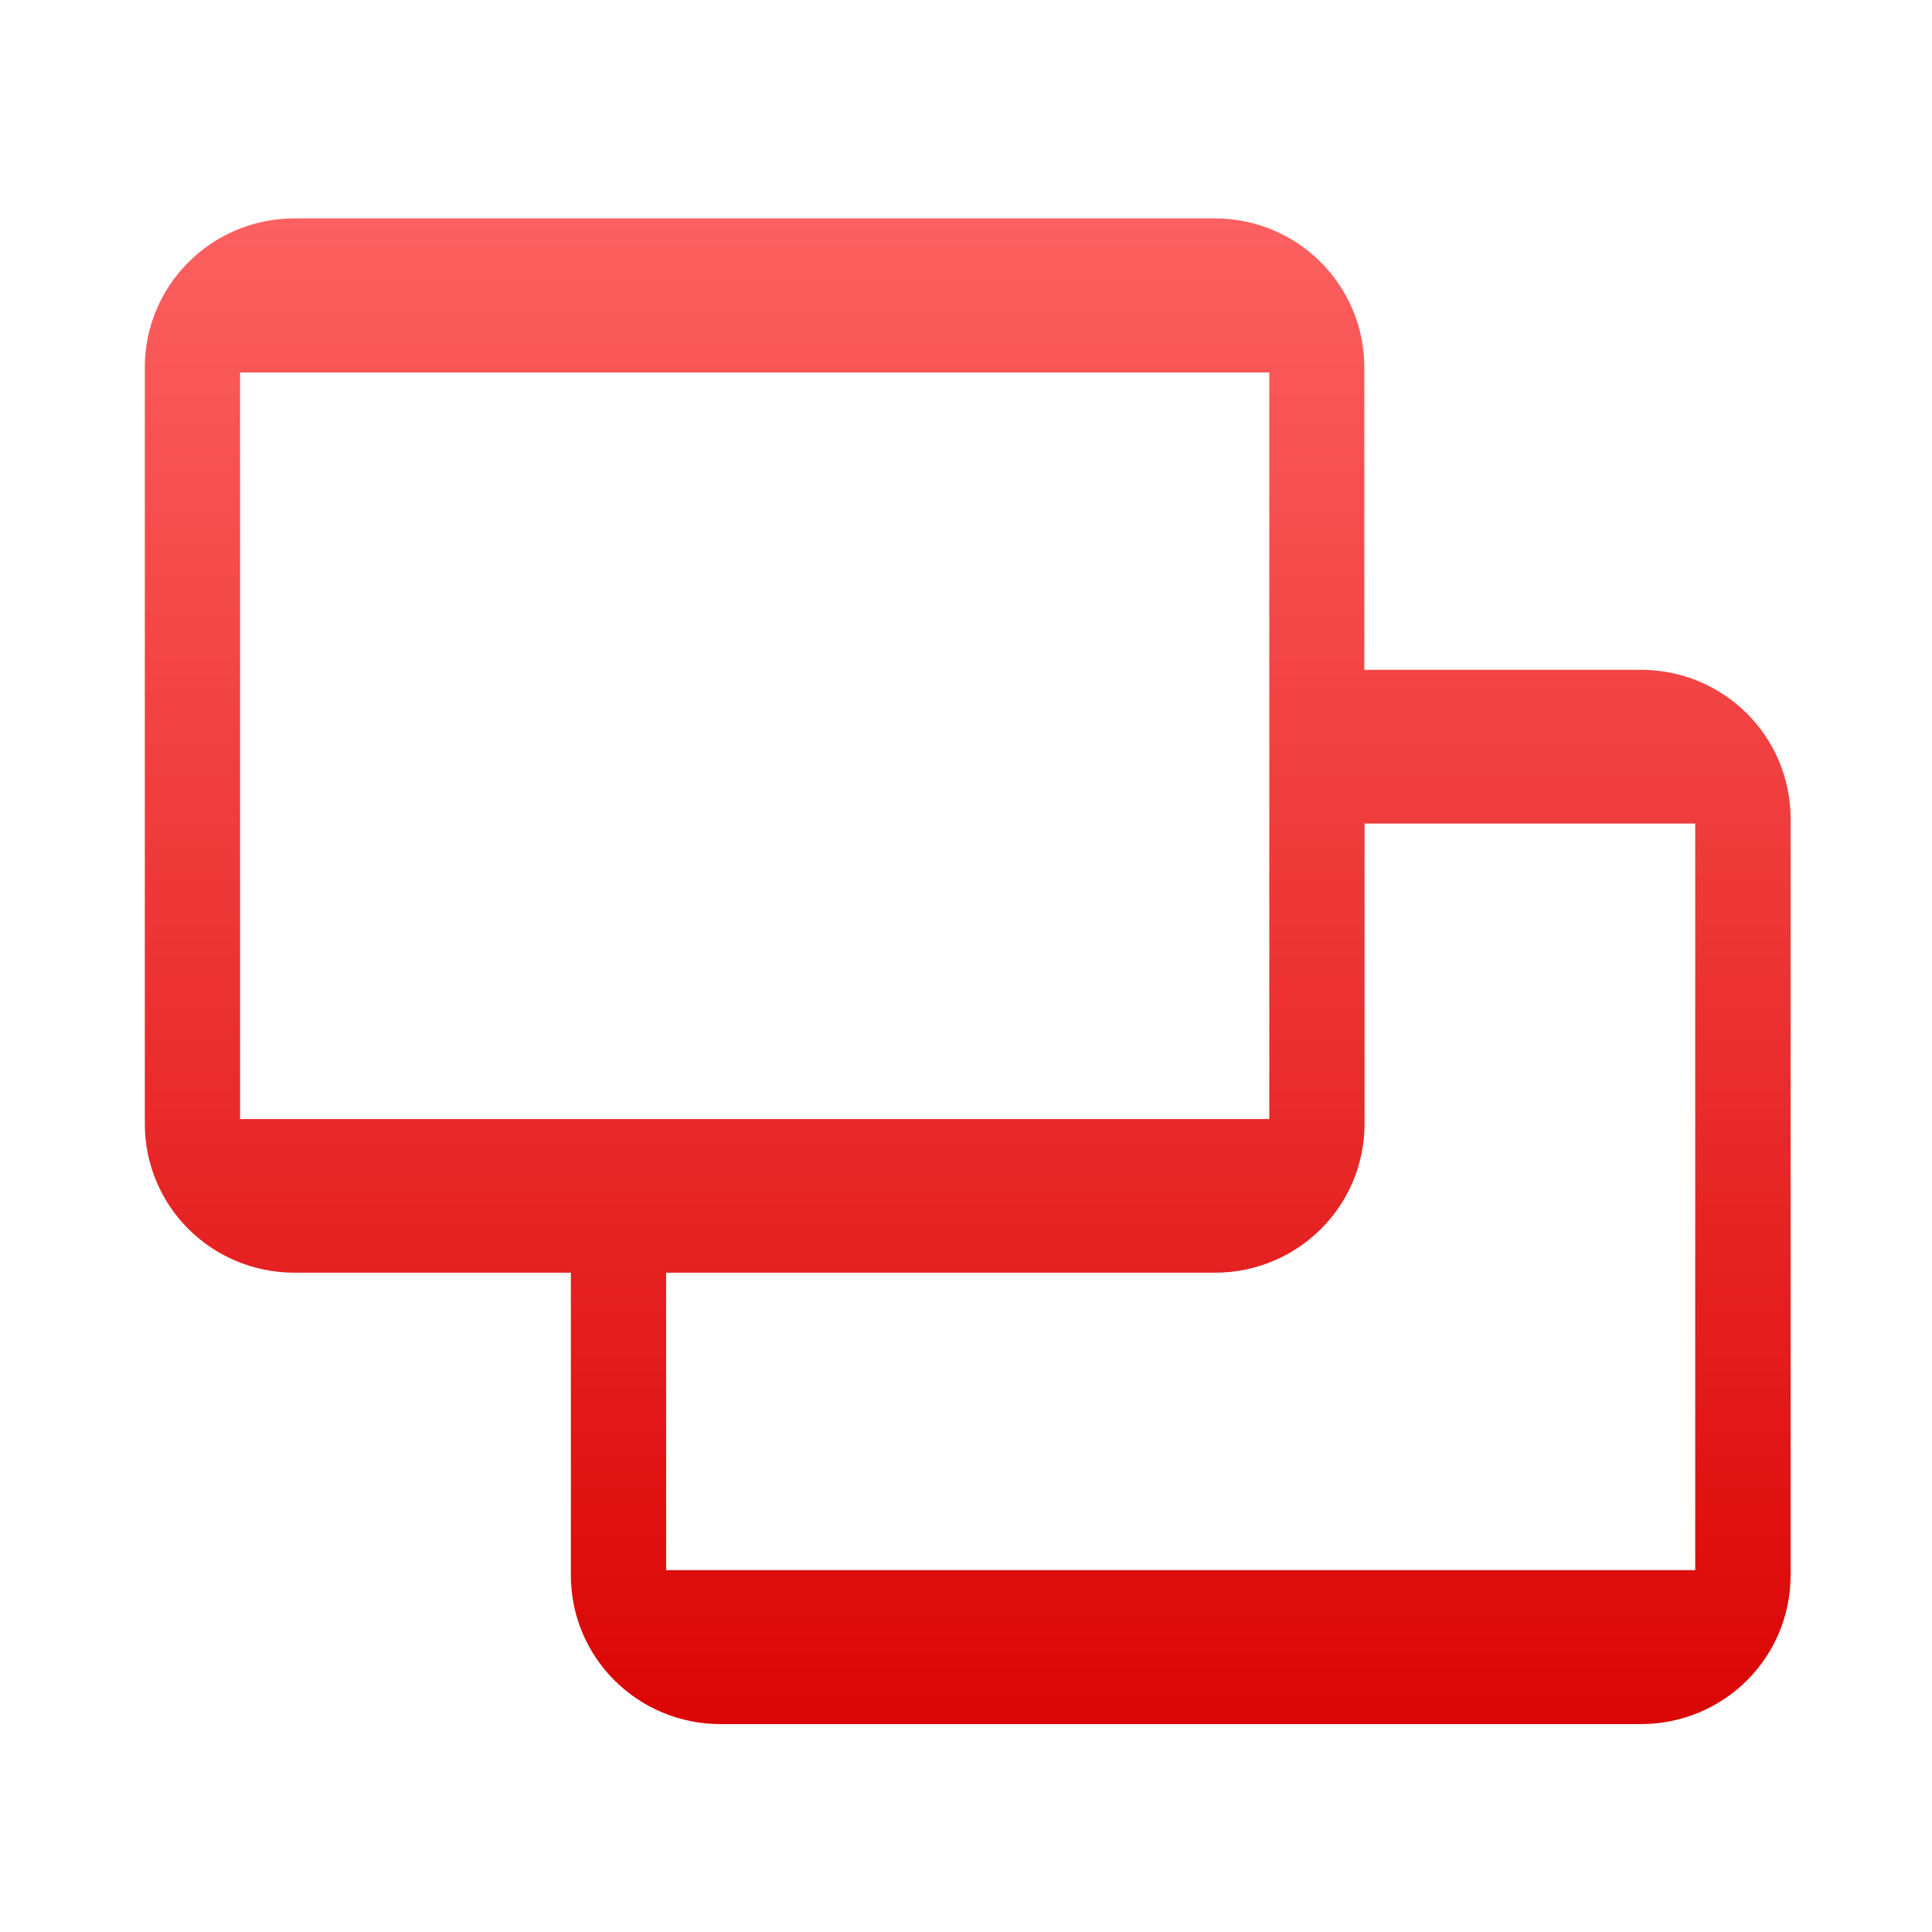 <svg xmlns="http://www.w3.org/2000/svg" xmlns:xlink="http://www.w3.org/1999/xlink" width="64" height="64" viewBox="0 0 64 64" version="1.1">
<defs> <linearGradient id="linear0" gradientUnits="userSpaceOnUse" x1="0" y1="0" x2="0" y2="1" gradientTransform="matrix(55.992,0,0,56,4.004,4)"> <stop offset="0" style="stop-color:#ff6666;stop-opacity:1;"/> <stop offset="1" style="stop-color:#d90000;stop-opacity:1;"/> </linearGradient> </defs>
<g id="surface1">
<path style=" stroke:none;fill-rule:nonzero;fill:url(#linear0);fill-opacity:1;" d="M 9.762 7.234 C 7.012 7.234 4.797 9.445 4.797 12.176 L 4.797 37.223 C 4.797 39.961 7.012 42.16 9.762 42.16 L 18.91 42.16 L 18.91 52.176 C 18.91 54.914 21.129 57.113 23.871 57.113 L 54.352 57.113 C 57.102 57.113 59.316 54.914 59.316 52.176 L 59.316 27.129 C 59.316 24.391 57.102 22.188 54.352 22.188 L 45.195 22.188 L 45.195 12.176 C 45.195 9.438 42.98 7.234 40.234 7.234 L 9.762 7.234 M 7.953 12.34 L 42.047 12.34 L 42.047 37.07 L 7.953 37.07 Z M 45.195 27.281 L 56.156 27.281 L 56.156 52.012 L 22.066 52.012 L 22.066 42.16 L 40.238 42.16 C 42.988 42.16 45.203 39.961 45.203 37.223 L 45.203 27.281 "/>
</g>
</svg>
